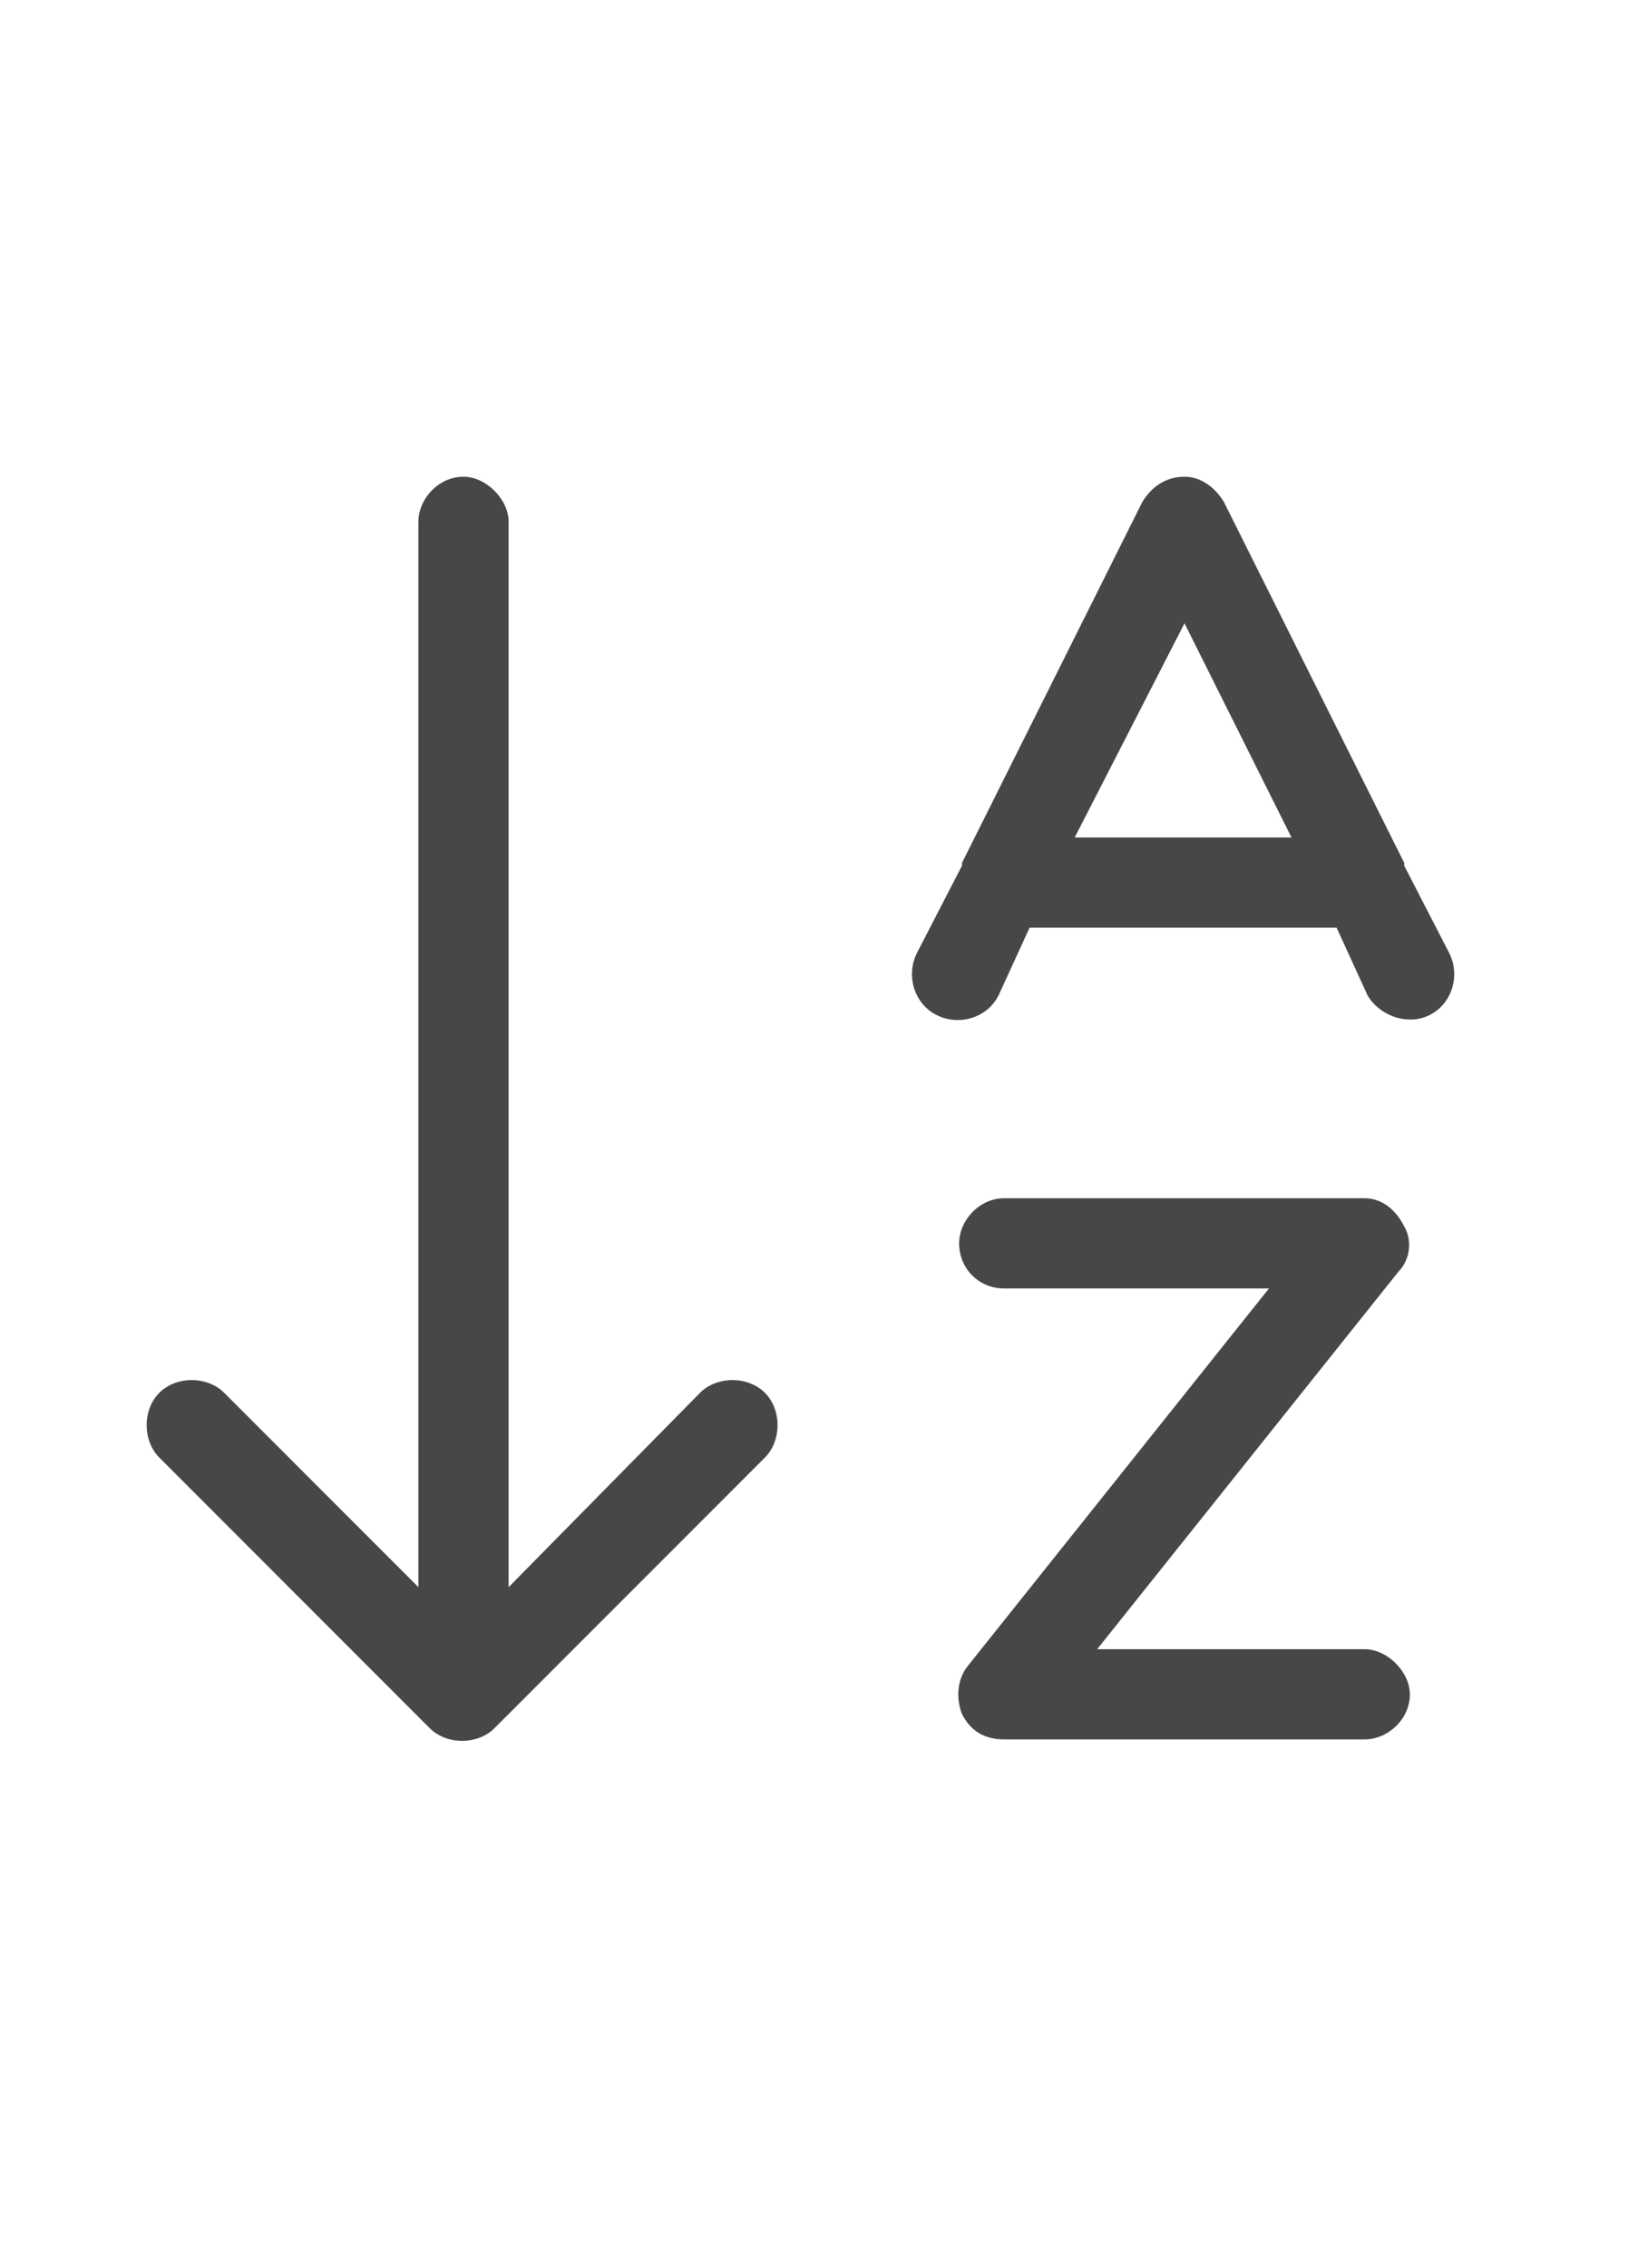 <svg width="16" height="22" viewBox="0 0 16 22" fill="none" xmlns="http://www.w3.org/2000/svg">
<g id="label-paired / sm / arrow-down-a-z-sm / regular" clip-path="url(#clip0_2556_12710)">
<path id="icon" d="M7.426 14.141L4.801 16.766C4.637 16.93 4.336 16.93 4.172 16.766L1.547 14.141C1.383 13.977 1.383 13.676 1.547 13.512C1.711 13.348 2.012 13.348 2.176 13.512L4.062 15.398V5.062C4.062 4.844 4.254 4.625 4.5 4.625C4.719 4.625 4.938 4.844 4.938 5.062V15.398L6.797 13.512C6.961 13.348 7.262 13.348 7.426 13.512C7.59 13.676 7.59 13.977 7.426 14.141ZM11.883 4.871L13.633 8.371C13.633 8.371 13.633 8.371 13.633 8.398L14.07 9.246C14.18 9.465 14.098 9.738 13.879 9.848C13.66 9.957 13.387 9.848 13.277 9.656L12.977 9H9.996L9.695 9.656C9.586 9.875 9.312 9.957 9.094 9.848C8.875 9.738 8.793 9.465 8.902 9.246L9.34 8.398C9.34 8.371 9.34 8.371 9.34 8.371L11.09 4.871C11.172 4.734 11.309 4.625 11.5 4.625C11.664 4.625 11.801 4.734 11.883 4.871ZM11.5 6.047L10.434 8.125H12.539L11.5 6.047ZM9.75 11.625H13.25C13.414 11.625 13.551 11.734 13.633 11.898C13.715 12.035 13.688 12.227 13.578 12.336L10.652 16H13.25C13.469 16 13.688 16.219 13.688 16.438C13.688 16.684 13.469 16.875 13.25 16.875H9.75C9.559 16.875 9.422 16.793 9.34 16.629C9.285 16.492 9.285 16.301 9.395 16.164L12.32 12.5H9.75C9.504 12.5 9.312 12.309 9.312 12.062C9.312 11.844 9.504 11.625 9.75 11.625Z" fill="black" fill-opacity="0.72"/>
</g>
<defs>
<clipPath id="clip0_2556_12710">
<rect width="16" height="22" fill="white"/>
</clipPath>
</defs>
</svg>
